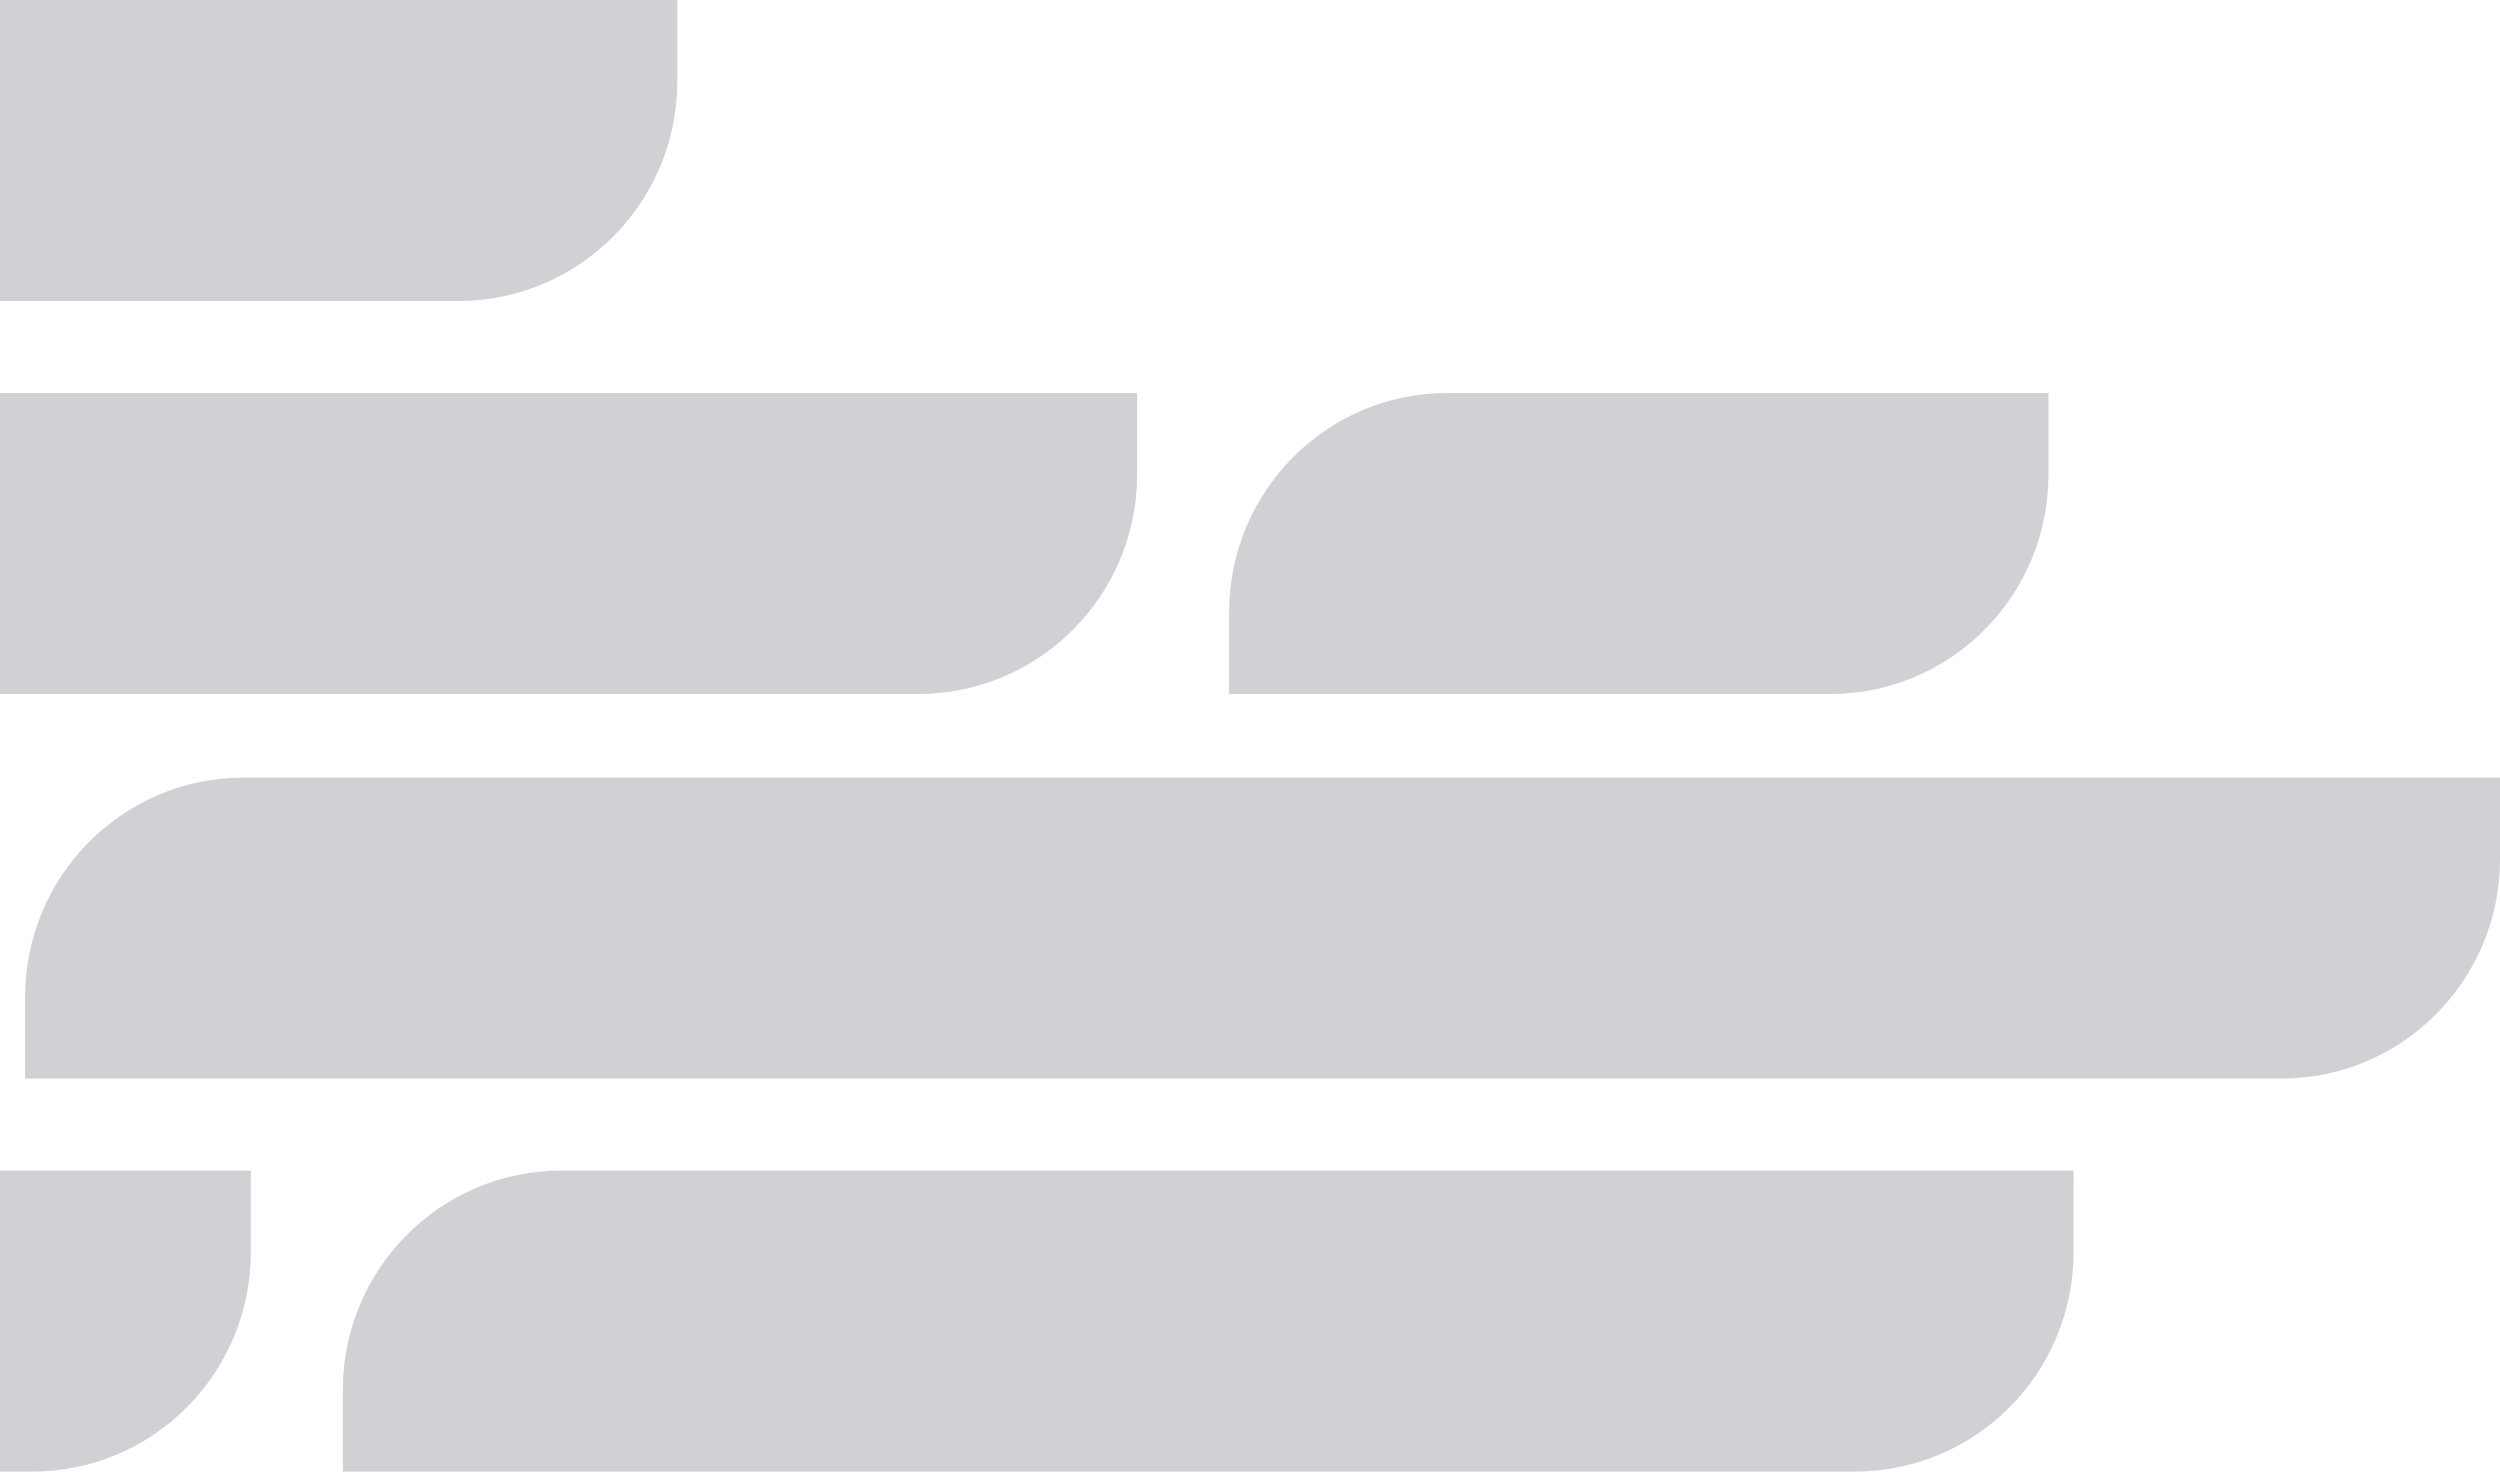 <?xml version="1.0" encoding="UTF-8"?>
<svg width="299px" height="176px" viewBox="0 0 299 176" version="1.1" xmlns="http://www.w3.org/2000/svg" xmlns:xlink="http://www.w3.org/1999/xlink">
    <!-- Generator: Sketch 63.1 (92452) - https://sketch.com -->
    <title>Group 25</title>
    <desc>Created with Sketch.</desc>
    <g id="Symbols" stroke="none" stroke-width="1" fill="none" fill-rule="evenodd" fill-opacity="0.25">
        <g id="Footer" transform="translate(0, -126)" fill="#494B59">
            <g id="Footer-Block">
                <g id="Group-25-+-Group-25-Copy-Mask">
                    <g id="Group-25" style="mix-blend-mode: multiply;" transform="translate(23, 214) rotate(180) translate(-23, -214) translate(-253, 126)">
                        <path d="M423.874,36 L269,36 L269,26.254 C269,11.755 280.696,0 295.125,0 L450,0 L450,9.746 C450,24.245 438.303,36 423.874,36" id="Fill-1"></path>
                        <path d="M231.852,36 L51,36 L51,26.254 C51,11.755 62.706,0 77.147,0 L258,0 L258,9.746 C258,24.245 246.293,36 231.852,36" id="Fill-7"></path>
                        <path d="M269.86,83 L0,83 L0,73.254 C0,58.755 11.703,47 26.139,47 L296,47 L296,56.746 C296,71.245 284.296,83 269.86,83" id="Fill-10"></path>
                        <path d="M302.811,129 L163,129 L163,119.254 C163,104.755 174.725,93 189.188,93 L329,93 L329,102.746 C329,117.246 317.274,129 302.811,129" id="Fill-15"></path>
                        <path d="M125.908,129 L54,129 L54,119.254 C54,104.755 65.681,93 80.091,93 L152,93 L152,102.746 C152,117.246 140.318,129 125.908,129" id="Fill-19"></path>
                        <path d="M322.8,176 L218,176 L218,166.254 C218,151.754 229.73,140 244.2,140 L349,140 L349,149.745 C349,164.246 337.269,176 322.8,176" id="Fill-23"></path>
                    </g>
                </g>
            </g>
        </g>
    </g>
</svg>